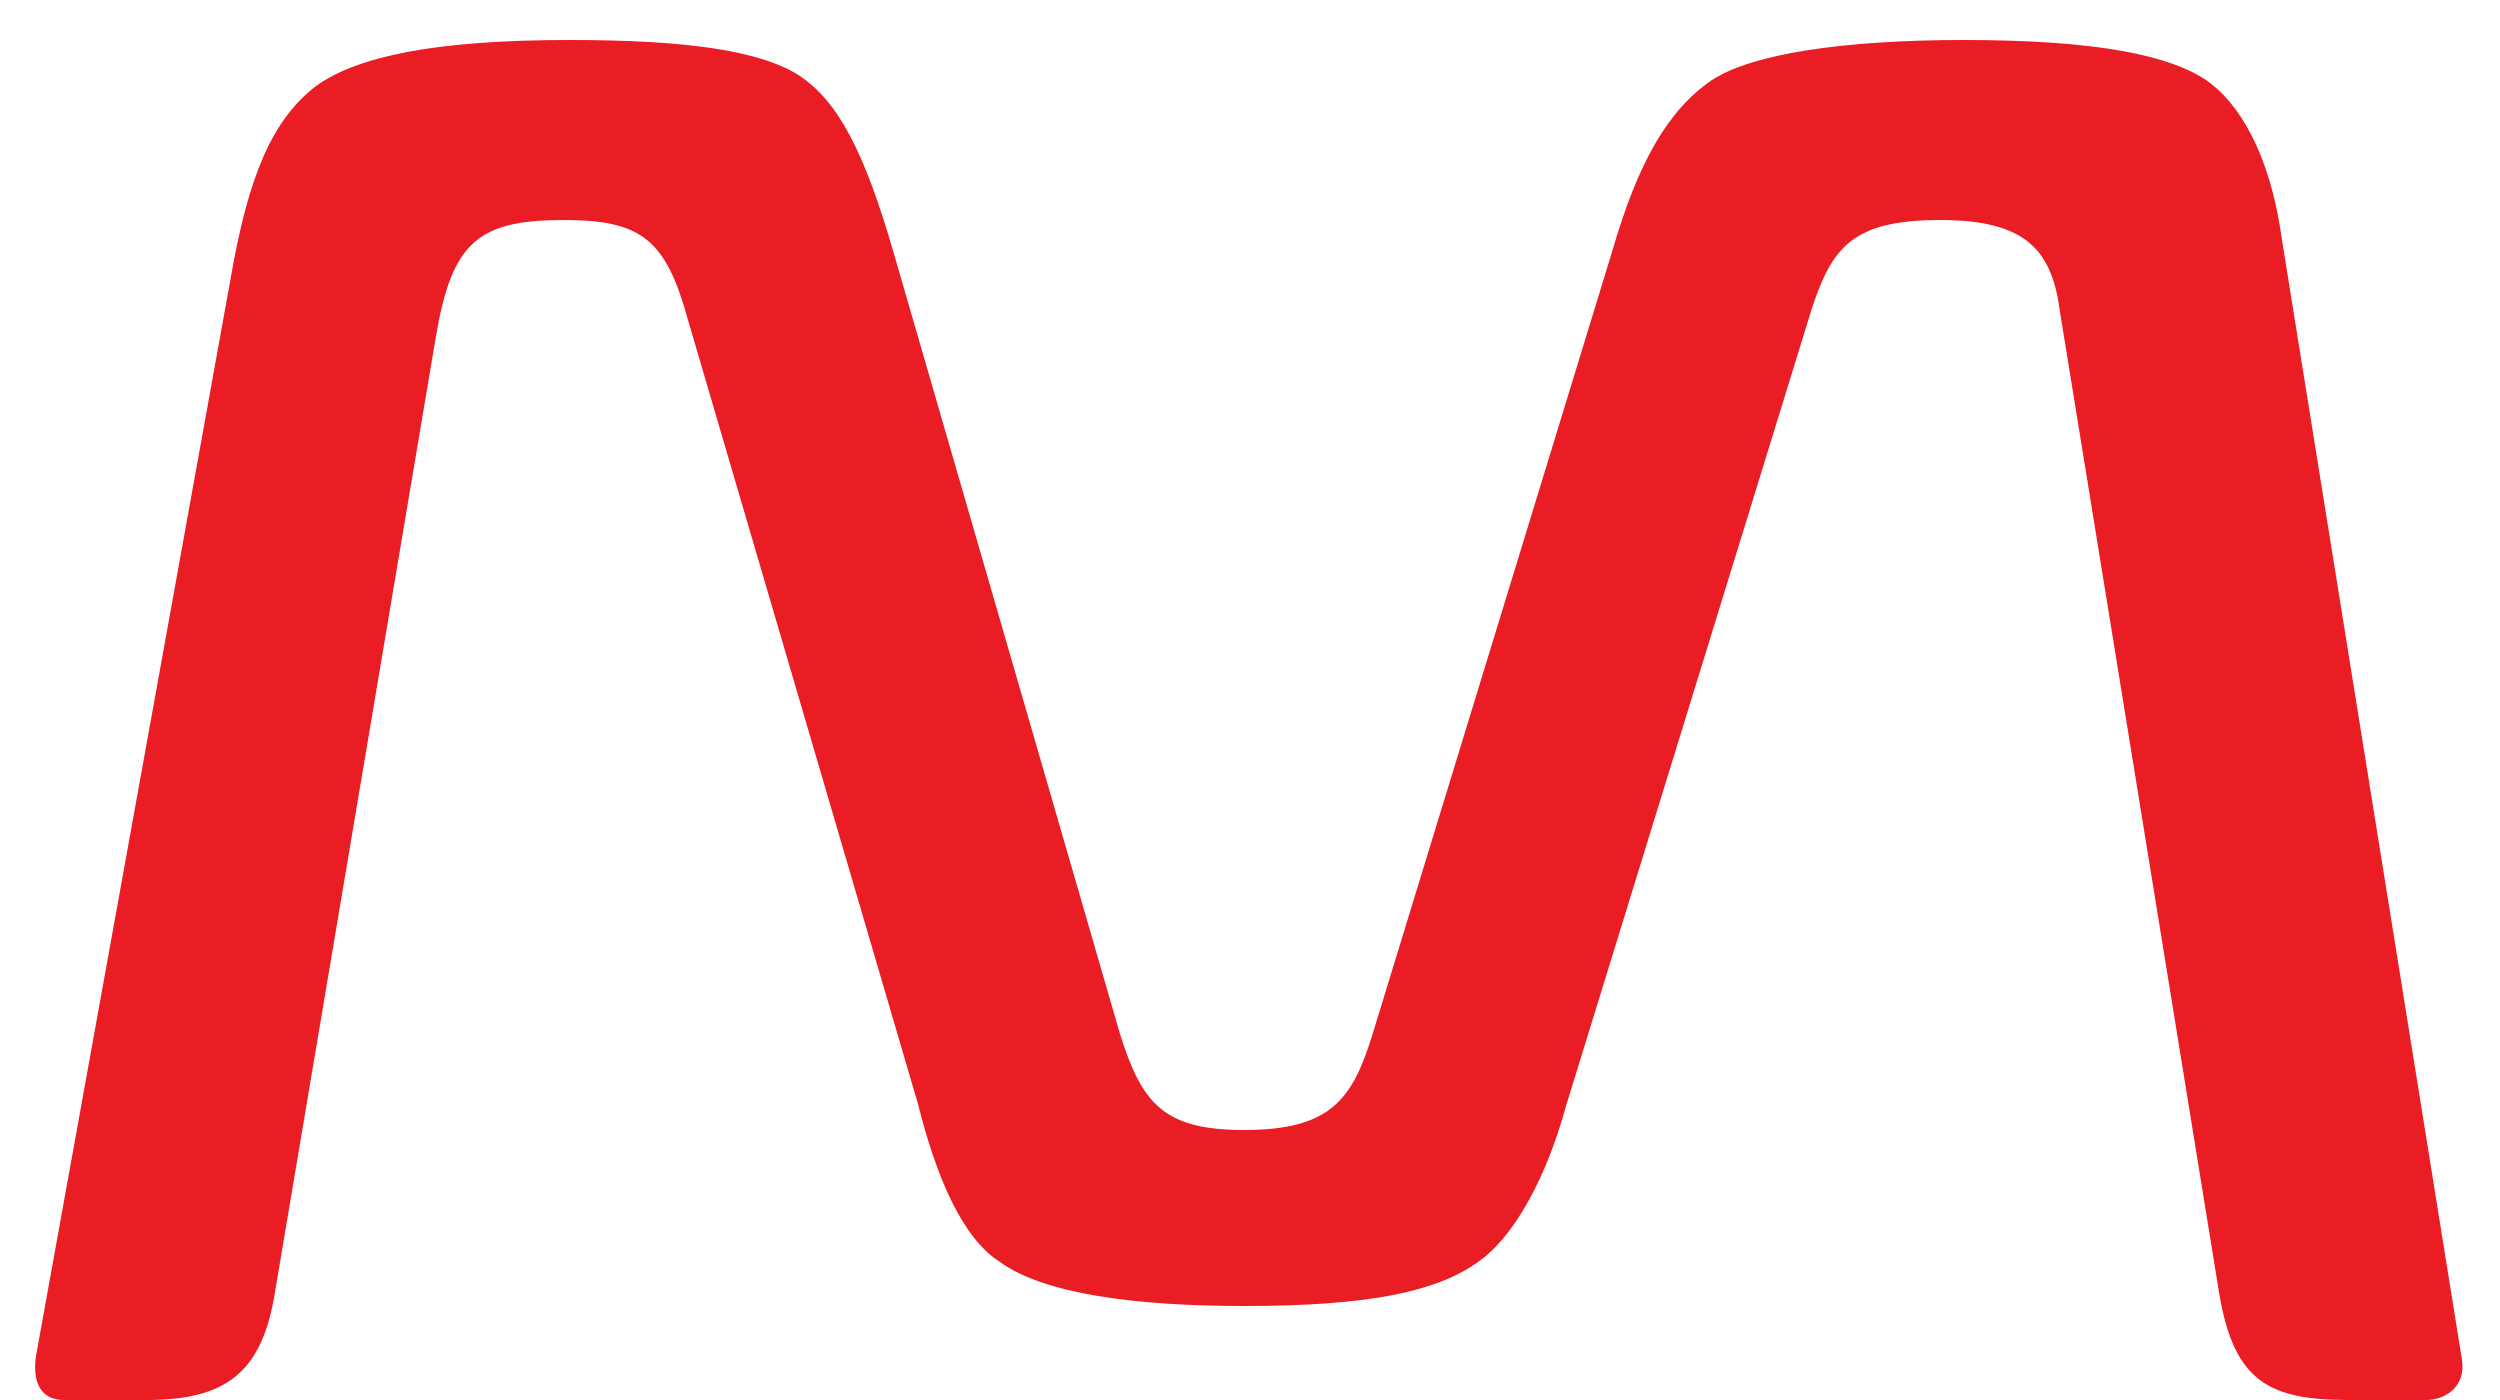 <svg width="25" height="14" viewBox="0 0 25 14" fill="none" xmlns="http://www.w3.org/2000/svg">
<path d="M24.26 14H23.48C22.64 14 22.32 13.78 22.18 12.86L20.6 3.12C20.52 2.5 20.26 2.2 19.4 2.2C18.52 2.2 18.32 2.48 18.12 3.08L15.66 11.06C15.44 11.86 15.1 12.4 14.78 12.62C14.36 12.92 13.68 13.06 12.44 13.06C11.36 13.06 10.44 12.94 10 12.62C9.62 12.38 9.36 11.76 9.18 11.04L6.88 3.2C6.66 2.4 6.42 2.2 5.64 2.2C4.78 2.2 4.52 2.42 4.36 3.36L2.74 12.98C2.6 13.76 2.22 14 1.46 14H0.64C0.42 14 0.32 13.84 0.36 13.56L2.3 2.82C2.48 1.76 2.72 1.2 3.16 0.86C3.58 0.56 4.36 0.4 5.7 0.4C6.84 0.4 7.6 0.5 8 0.76C8.38 1.02 8.64 1.5 8.94 2.54L11.2 10.34C11.42 11.04 11.64 11.3 12.44 11.3C13.3 11.3 13.52 11 13.72 10.36L16.12 2.52C16.38 1.62 16.68 1.1 17.12 0.8C17.52 0.54 18.42 0.4 19.64 0.4C21 0.4 21.7 0.56 22.06 0.8C22.38 1.02 22.7 1.52 22.82 2.4L24.62 13.6C24.66 13.86 24.46 14 24.26 14Z" fill="#EA1C24"/>
</svg>
